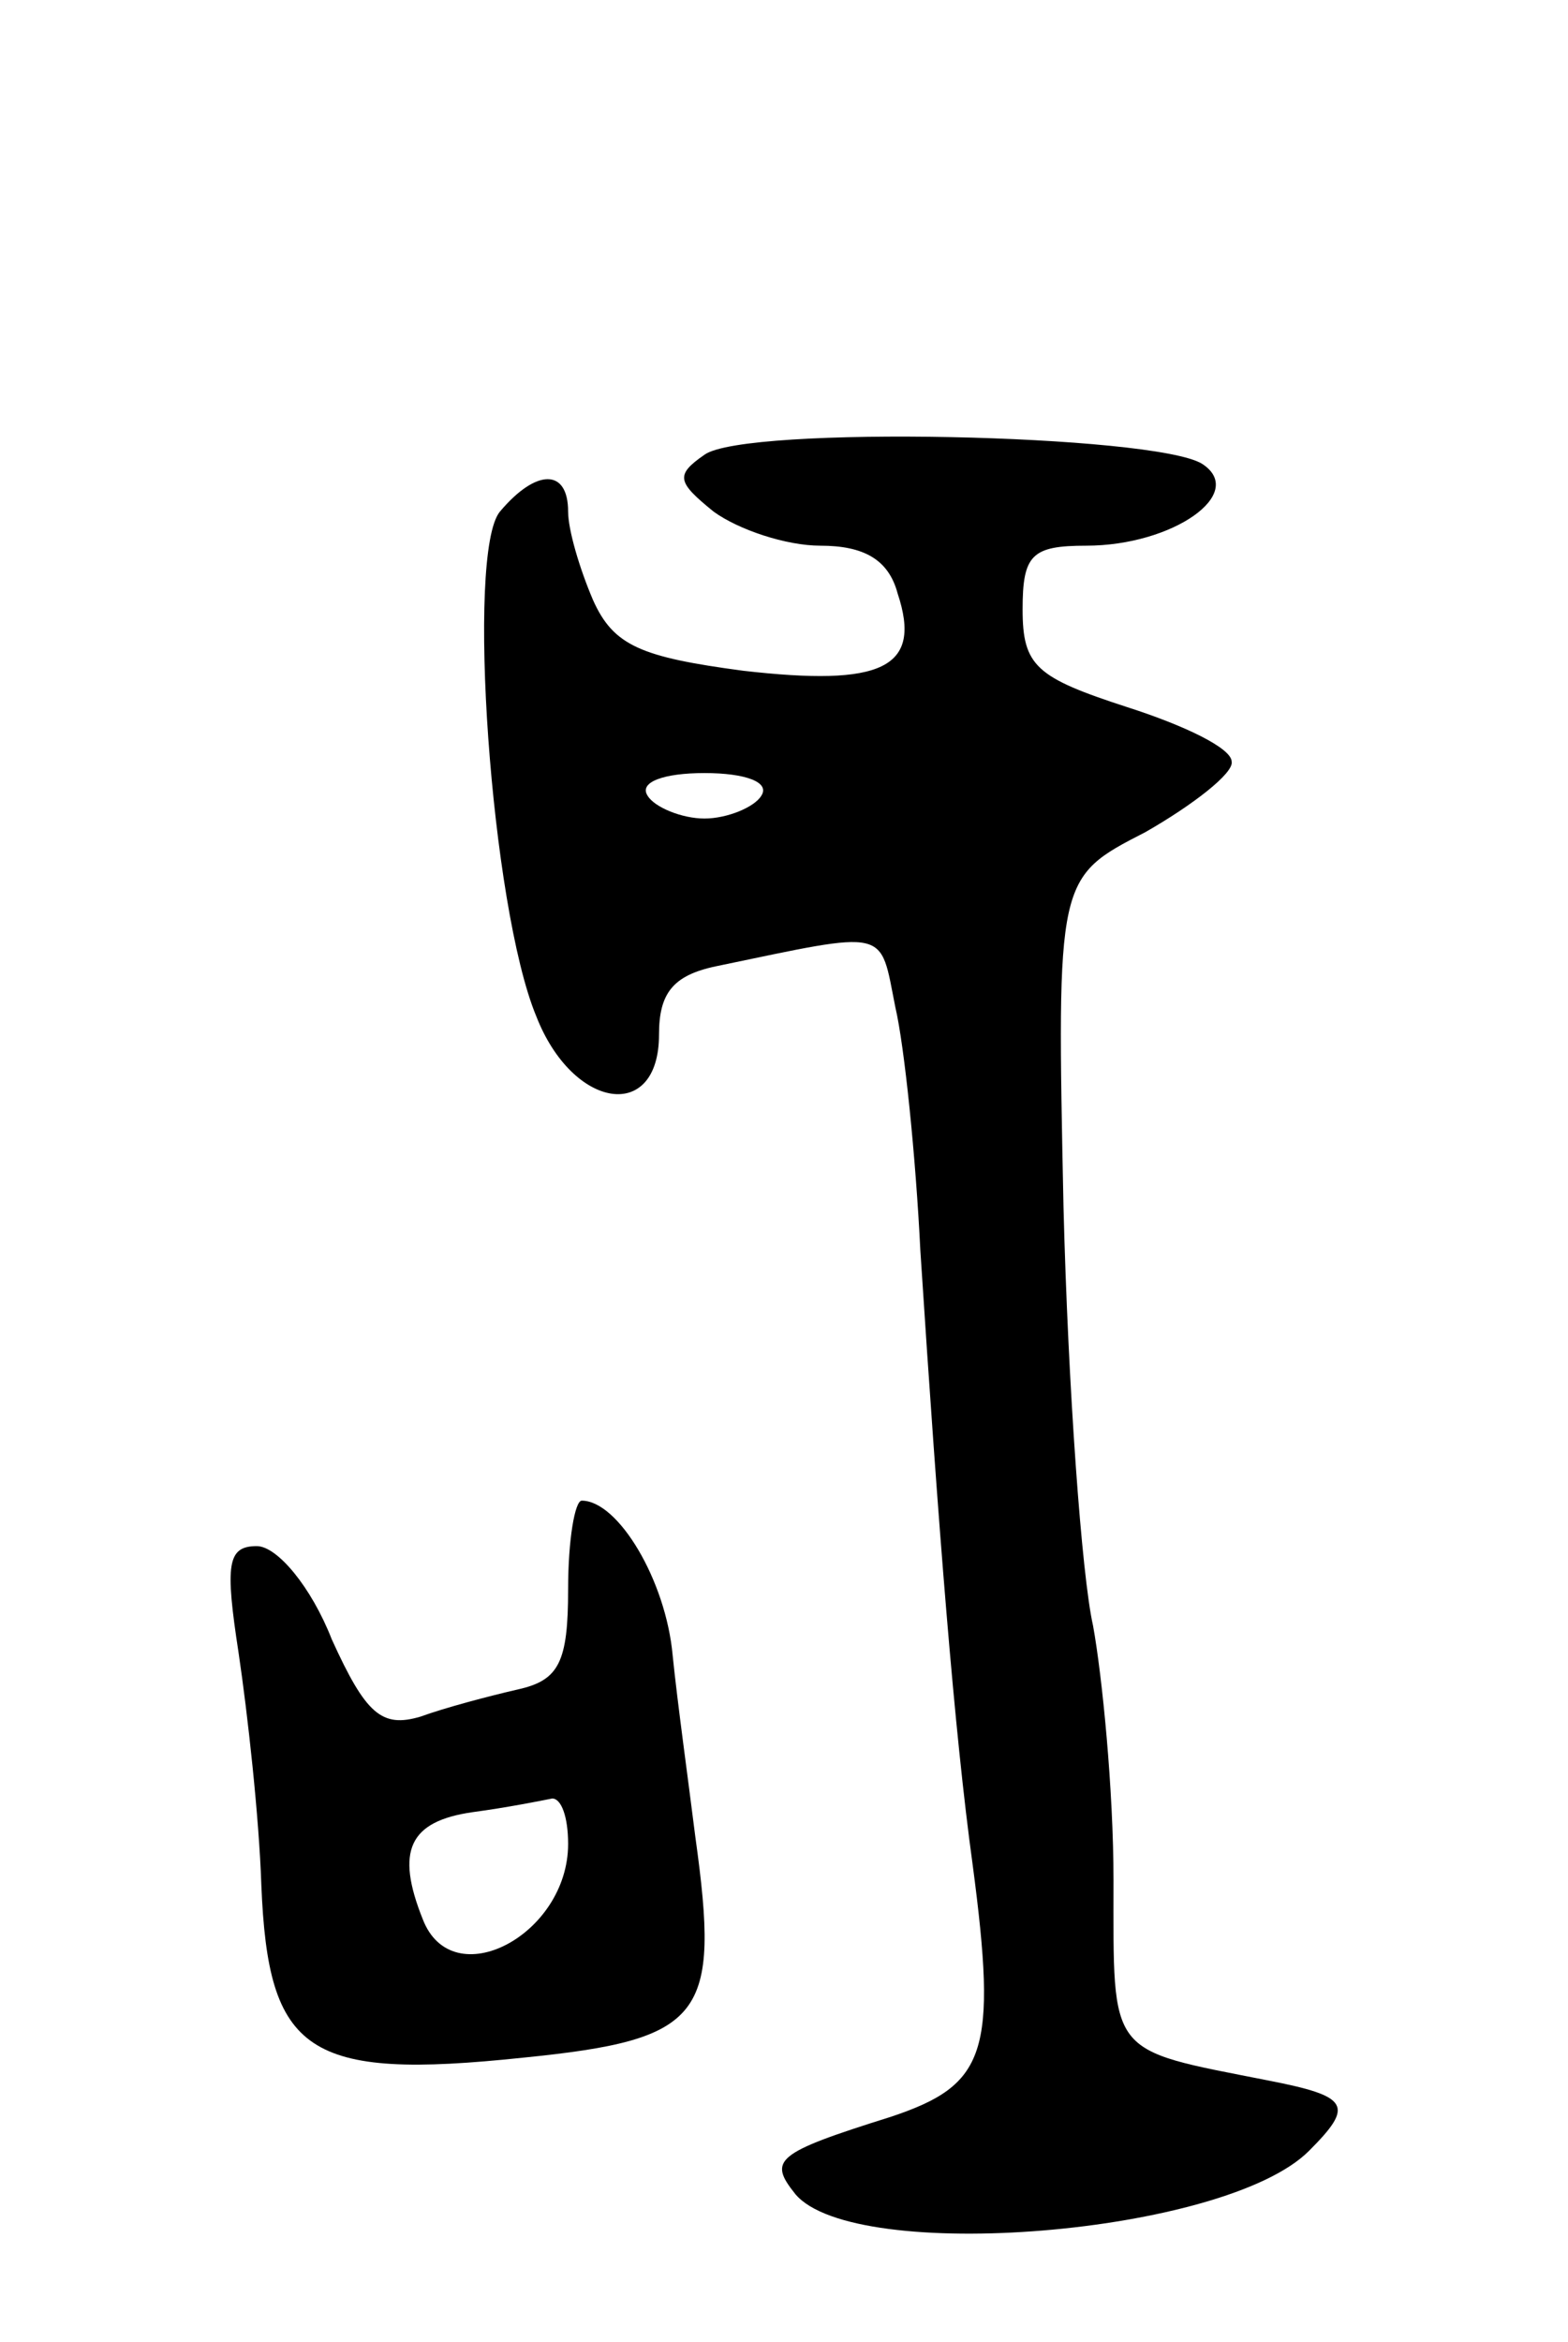 <svg version="1.0" xmlns="http://www.w3.org/2000/svg"
 width="69pt" height="103pt" viewBox="0 0 69 103"
 preserveAspectRatio="xMidYMid meet">
<g transform="translate(0,103) scale(0.1,-0.1)"
fill="#000000" stroke="none">
<path d="M310 830 c-13 -9 -12 -12 4 -25 11 -8 32 -15 47 -15 19 0 30 -6 34
-21 11 -33 -7 -41 -68 -34 -45 6 -57 11 -66 31 -6 14 -11 31 -11 39 0 19 -14
19 -30 0 -15 -18 -4 -174 16 -222 16 -41 54 -47 54 -8 0 18 6 26 25 30 77 16
72 17 79 -18 4 -17 9 -66 11 -107 8 -123 15 -212 23 -270 11 -83 6 -97 -36
-111 -51 -16 -54 -19 -42 -34 26 -31 189 -18 226 19 20 20 18 24 -18 31 -71
14 -68 10 -68 88 0 40 -5 90 -9 112 -5 22 -11 105 -13 184 -3 145 -3 145 36
165 21 12 39 26 38 31 0 6 -21 16 -46 24 -40 13 -46 18 -46 43 0 24 4 28 28
28 38 0 71 23 51 36 -21 13 -201 17 -219 4z m25 -150 c-3 -5 -15 -10 -25 -10
-10 0 -22 5 -25 10 -4 6 7 10 25 10 18 0 29 -4 25 -10z"/>
<path d="M250 331 c0 -32 -4 -40 -22 -44 -13 -3 -32 -8 -43 -12 -17 -5 -24 1
-39 34 -9 23 -24 41 -33 41 -13 0 -14 -8 -8 -47 4 -27 9 -72 10 -102 3 -74 20
-86 115 -76 80 8 87 18 76 97 -3 24 -8 60 -10 80 -3 33 -24 68 -40 68 -3 0 -6
-17 -6 -39z m0 -112 c0 -40 -51 -67 -64 -33 -12 30 -6 43 22 47 15 2 30 5 35
6 4 0 7 -8 7 -20z"/>
</g>
</svg>
